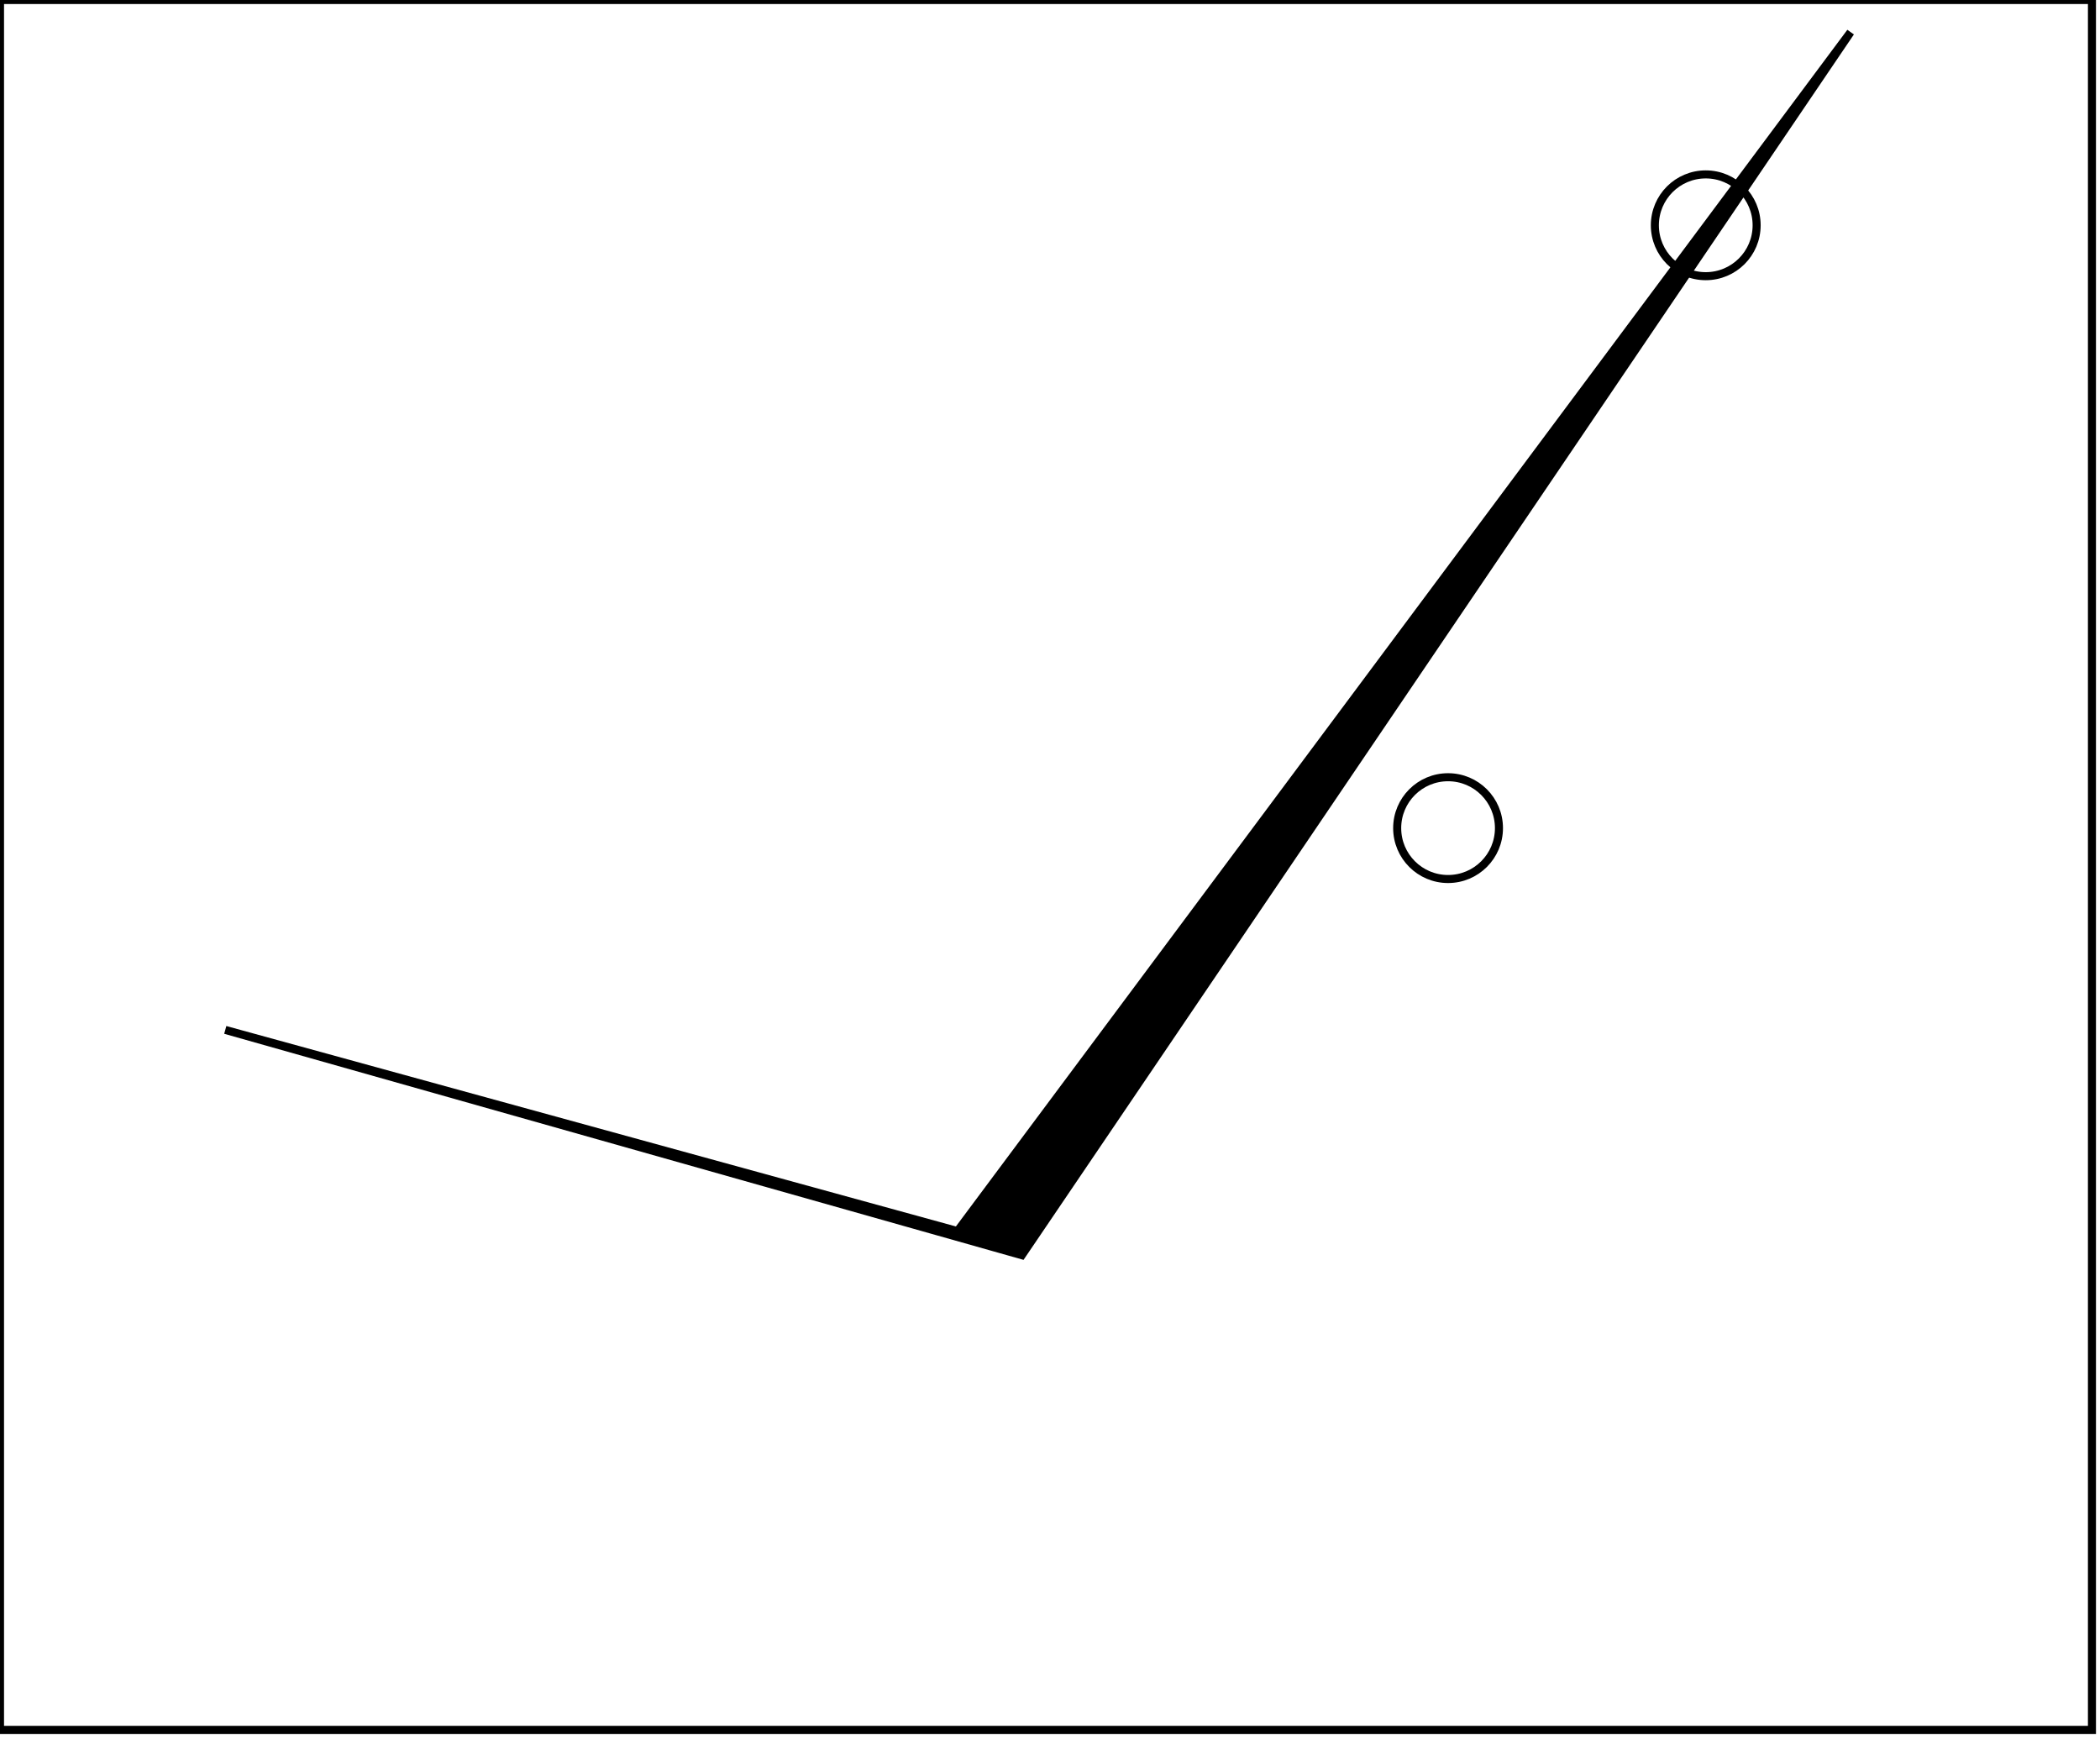 <?xml version="1.0" encoding="utf-8" ?>
<svg baseProfile="full" height="216" version="1.1" width="261" xmlns="http://www.w3.org/2000/svg" xmlns:ev="http://www.w3.org/2001/xml-events" xmlns:xlink="http://www.w3.org/1999/xlink"><defs /><rect fill="white" height="216" width="261" x="0" y="0" /><circle cx="179.974" cy="102.921" fill="none" r="6.325" stroke="black" stroke-width="1" /><circle cx="212.0" cy="28.0" fill="none" r="6.325" stroke="black" stroke-width="1" /><path d="M 230,4 L 127,156 L 28,128 L 119,153 Z" fill="black" stroke="black" stroke-width="1" /><path d="M 0,0 L 0,215 L 260,215 L 260,0 Z" fill="none" stroke="black" stroke-width="1" /></svg>